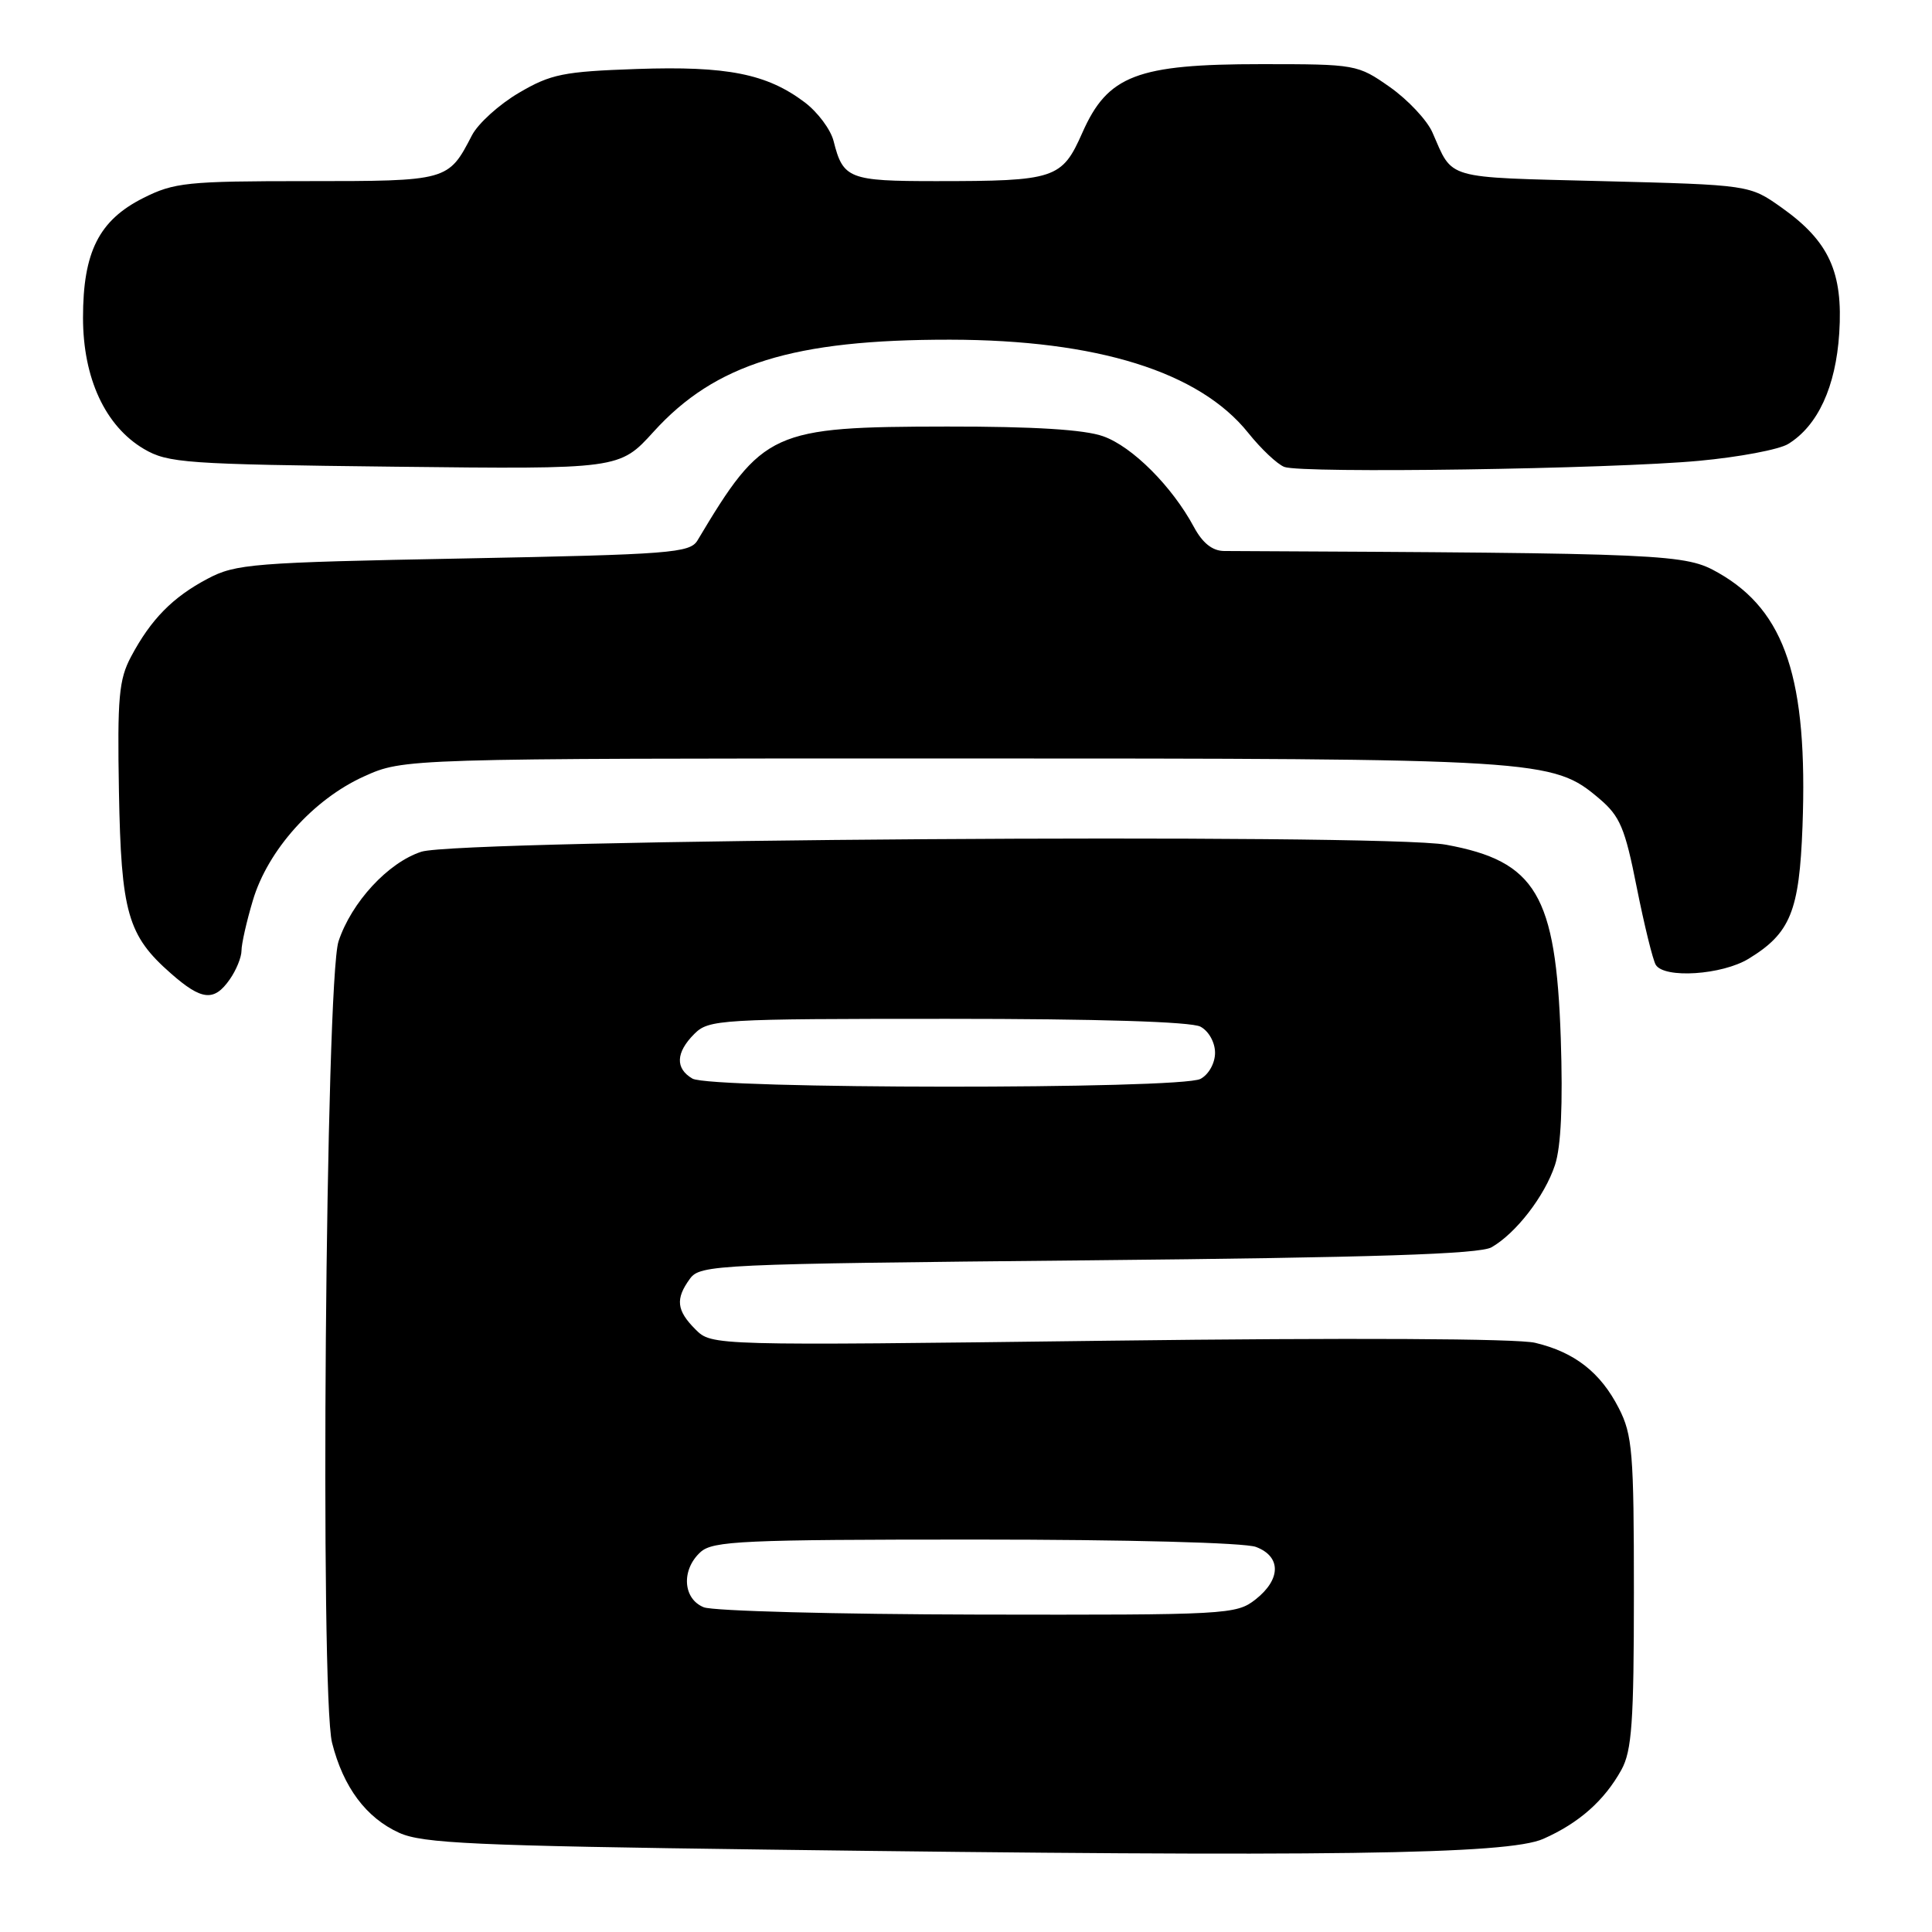 <?xml version="1.0" encoding="UTF-8" standalone="no"?>
<!DOCTYPE svg PUBLIC "-//W3C//DTD SVG 1.1//EN" "http://www.w3.org/Graphics/SVG/1.1/DTD/svg11.dtd" >
<svg xmlns="http://www.w3.org/2000/svg" xmlns:xlink="http://www.w3.org/1999/xlink" version="1.1" viewBox="0 0 256 256">
 <g >
 <path fill="currentColor"
d=" M 204.49 243.66 C 209.22 241.57 212.58 238.60 214.85 234.50 C 216.23 231.98 216.50 228.20 216.50 211.00 C 216.50 192.47 216.31 190.12 214.50 186.59 C 212.08 181.86 208.66 179.18 203.42 177.93 C 201.05 177.36 178.73 177.25 146.90 177.65 C 94.31 178.31 94.31 178.31 92.15 176.15 C 89.64 173.64 89.47 172.11 91.42 169.44 C 92.78 167.57 94.82 167.48 144.17 167.00 C 182.11 166.63 196.06 166.18 197.64 165.27 C 200.88 163.41 204.68 158.49 206.04 154.38 C 206.85 151.94 207.10 146.32 206.81 137.56 C 206.16 118.56 203.52 114.11 191.61 111.93 C 183.18 110.38 60.88 111.22 55.83 112.86 C 51.43 114.29 46.58 119.54 44.86 124.72 C 43.14 129.90 42.38 224.49 44.00 230.93 C 45.49 236.82 48.51 240.87 52.90 242.86 C 55.99 244.26 62.88 244.57 101.50 245.08 C 176.15 246.07 199.78 245.74 204.49 243.66 Z  M 30.44 129.78 C 31.30 128.56 32.00 126.84 32.00 125.96 C 32.00 125.08 32.67 122.10 33.50 119.33 C 35.47 112.66 41.52 105.92 48.21 102.89 C 53.50 100.50 53.50 100.50 126.00 100.50 C 204.40 100.50 205.72 100.58 211.91 105.82 C 214.66 108.15 215.32 109.70 216.88 117.60 C 217.88 122.60 219.01 127.21 219.40 127.85 C 220.54 129.69 228.17 129.19 231.70 127.04 C 237.24 123.66 238.42 120.76 238.84 109.51 C 239.56 90.00 236.58 80.99 227.74 75.93 C 223.30 73.39 221.46 73.30 162.20 73.01 C 160.66 73.00 159.35 71.97 158.20 69.83 C 155.30 64.44 150.03 59.17 146.18 57.81 C 143.70 56.92 136.99 56.51 125.50 56.52 C 102.25 56.55 101.10 57.07 92.42 71.61 C 91.42 73.27 88.89 73.47 61.42 74.00 C 33.50 74.53 31.23 74.71 27.50 76.69 C 22.88 79.13 20.00 82.06 17.37 87.00 C 15.75 90.03 15.54 92.44 15.76 104.87 C 16.05 120.94 16.91 123.96 22.65 128.99 C 26.73 132.58 28.37 132.74 30.44 129.78 Z  M 225.13 61.06 C 230.43 60.57 235.74 59.57 236.94 58.83 C 240.87 56.42 243.25 51.26 243.71 44.15 C 244.23 36.05 242.35 31.96 236.06 27.50 C 231.83 24.50 231.83 24.50 212.27 24.00 C 191.16 23.46 192.59 23.87 189.80 17.54 C 189.09 15.92 186.55 13.22 184.17 11.54 C 179.89 8.54 179.67 8.50 167.14 8.50 C 150.65 8.50 146.78 9.98 143.42 17.58 C 140.71 23.71 139.84 24.00 124.00 24.00 C 112.50 24.00 111.71 23.69 110.46 18.71 C 110.08 17.17 108.35 14.86 106.63 13.56 C 101.62 9.78 96.36 8.73 84.39 9.14 C 74.65 9.48 73.00 9.81 68.76 12.30 C 66.15 13.83 63.34 16.37 62.53 17.94 C 59.40 23.99 59.36 24.00 40.64 24.00 C 24.77 24.00 23.07 24.18 18.96 26.25 C 13.11 29.20 11.00 33.40 11.00 42.09 C 11.00 50.12 13.95 56.47 19.07 59.49 C 22.26 61.36 24.58 61.52 52.29 61.84 C 82.09 62.18 82.09 62.18 86.61 57.20 C 94.77 48.20 105.12 44.99 125.89 45.01 C 145.39 45.04 158.91 49.26 165.39 57.35 C 167.10 59.49 169.26 61.52 170.18 61.87 C 172.53 62.75 213.45 62.15 225.13 61.06 Z  M 93.25 212.97 C 90.47 211.85 90.25 207.99 92.83 205.65 C 94.46 204.18 98.47 204.00 129.26 204.00 C 149.33 204.00 164.95 204.41 166.43 204.98 C 169.78 206.25 169.75 209.27 166.37 211.93 C 163.81 213.94 162.66 214.00 129.62 213.94 C 110.85 213.90 94.49 213.47 93.25 212.97 Z  M 91.75 142.92 C 89.45 141.58 89.54 139.46 92.00 137.00 C 93.92 135.08 95.33 135.00 125.57 135.00 C 145.41 135.00 157.85 135.38 159.07 136.04 C 160.16 136.62 161.00 138.12 161.00 139.50 C 161.00 140.88 160.16 142.38 159.07 142.96 C 156.46 144.36 94.15 144.32 91.75 142.92 Z "/>
</g>
</svg>